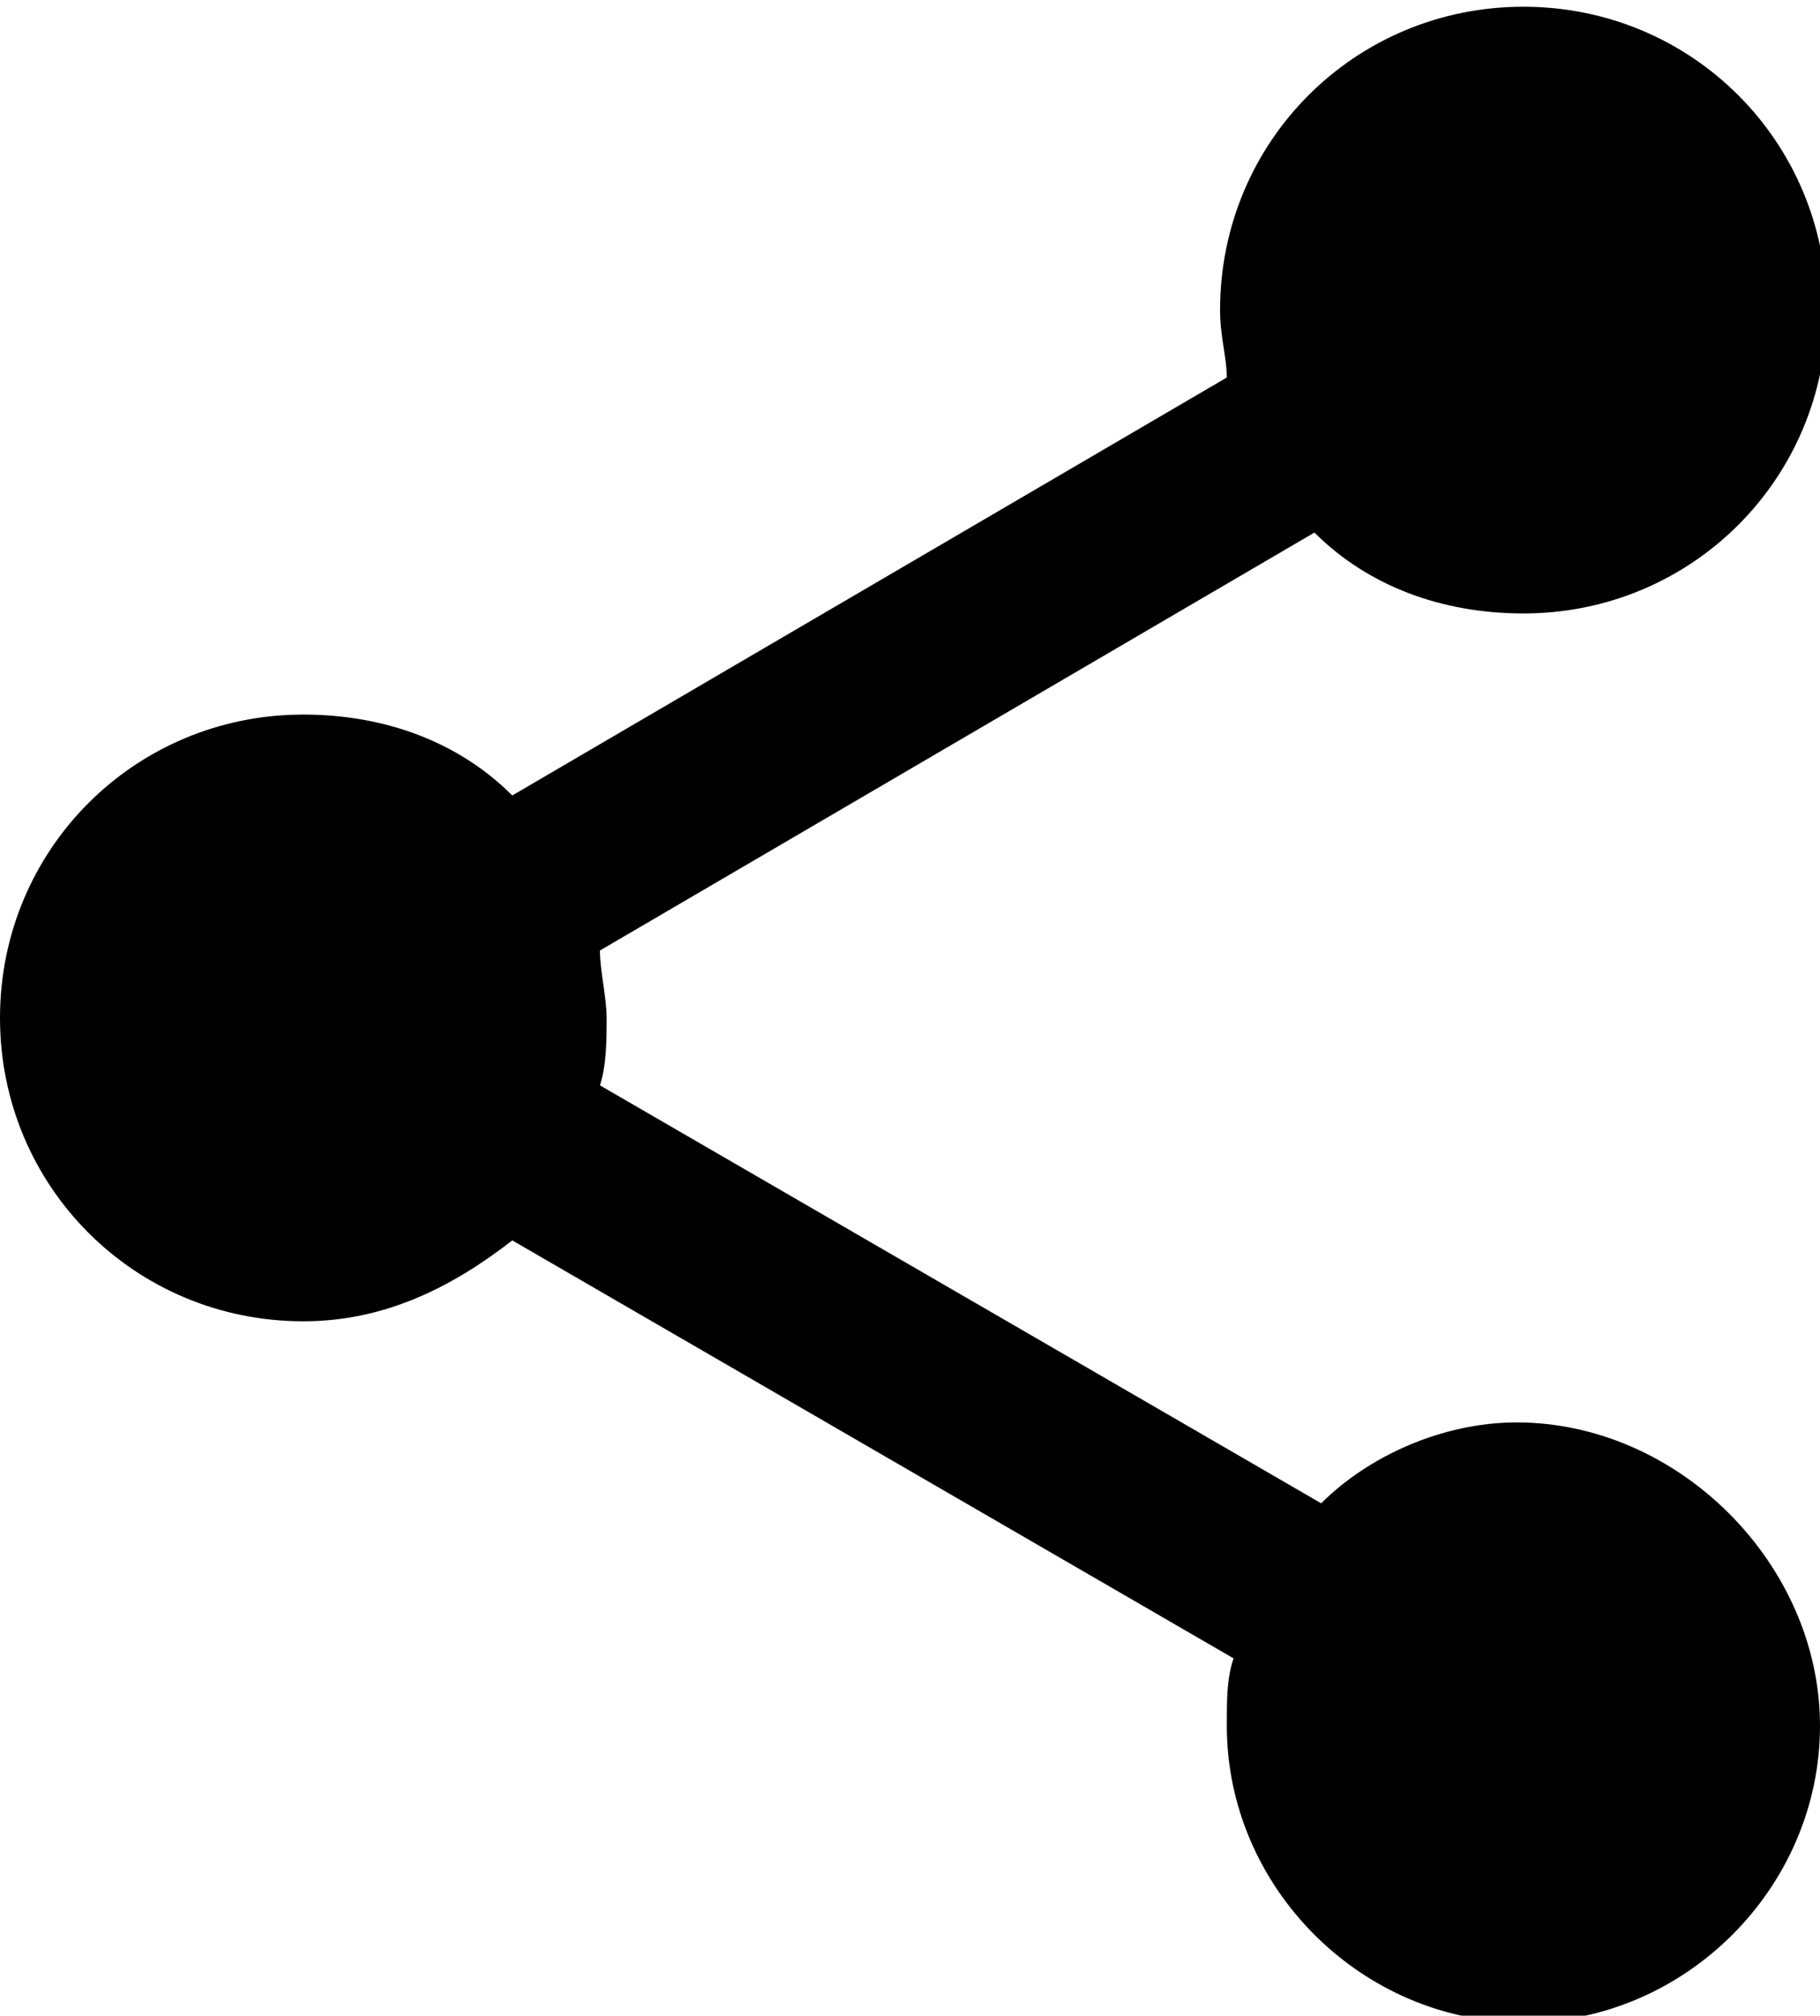 <?xml version="1.0" encoding="utf-8"?>
<!-- Generator: Adobe Illustrator 19.1.0, SVG Export Plug-In . SVG Version: 6.00 Build 0)  -->
<svg version="1.2" baseProfile="tiny" id="Layer_1" xmlns="http://www.w3.org/2000/svg" xmlns:xlink="http://www.w3.org/1999/xlink"
	 x="0px" y="0px" viewBox="-282.5 382 27 29.9" xml:space="preserve">
<path fill="none" d="M-287,379h36v36h-36V379z"/>
<path d="M-260,403.1c-1.1,0-2.2,0.5-2.9,1.2l-10.7-6.2c0.1-0.3,0.1-0.7,0.1-1s-0.1-0.7-0.1-1l10.6-6.2c0.8,0.8,1.9,1.2,3.1,1.2
	c2.5,0,4.5-2,4.5-4.5s-2-4.5-4.5-4.5s-4.5,2-4.5,4.5c0,0.4,0.1,0.7,0.1,1l-10.6,6.2c-0.8-0.8-1.9-1.2-3.1-1.2c-2.5,0-4.5,2-4.5,4.5
	s2,4.5,4.5,4.5c1.2,0,2.2-0.5,3.1-1.2l10.7,6.2c-0.1,0.3-0.1,0.6-0.1,1c0,2.4,2,4.4,4.4,4.4s4.4-2,4.4-4.4S-257.6,403.1-260,403.1z"
	/>
</svg>
